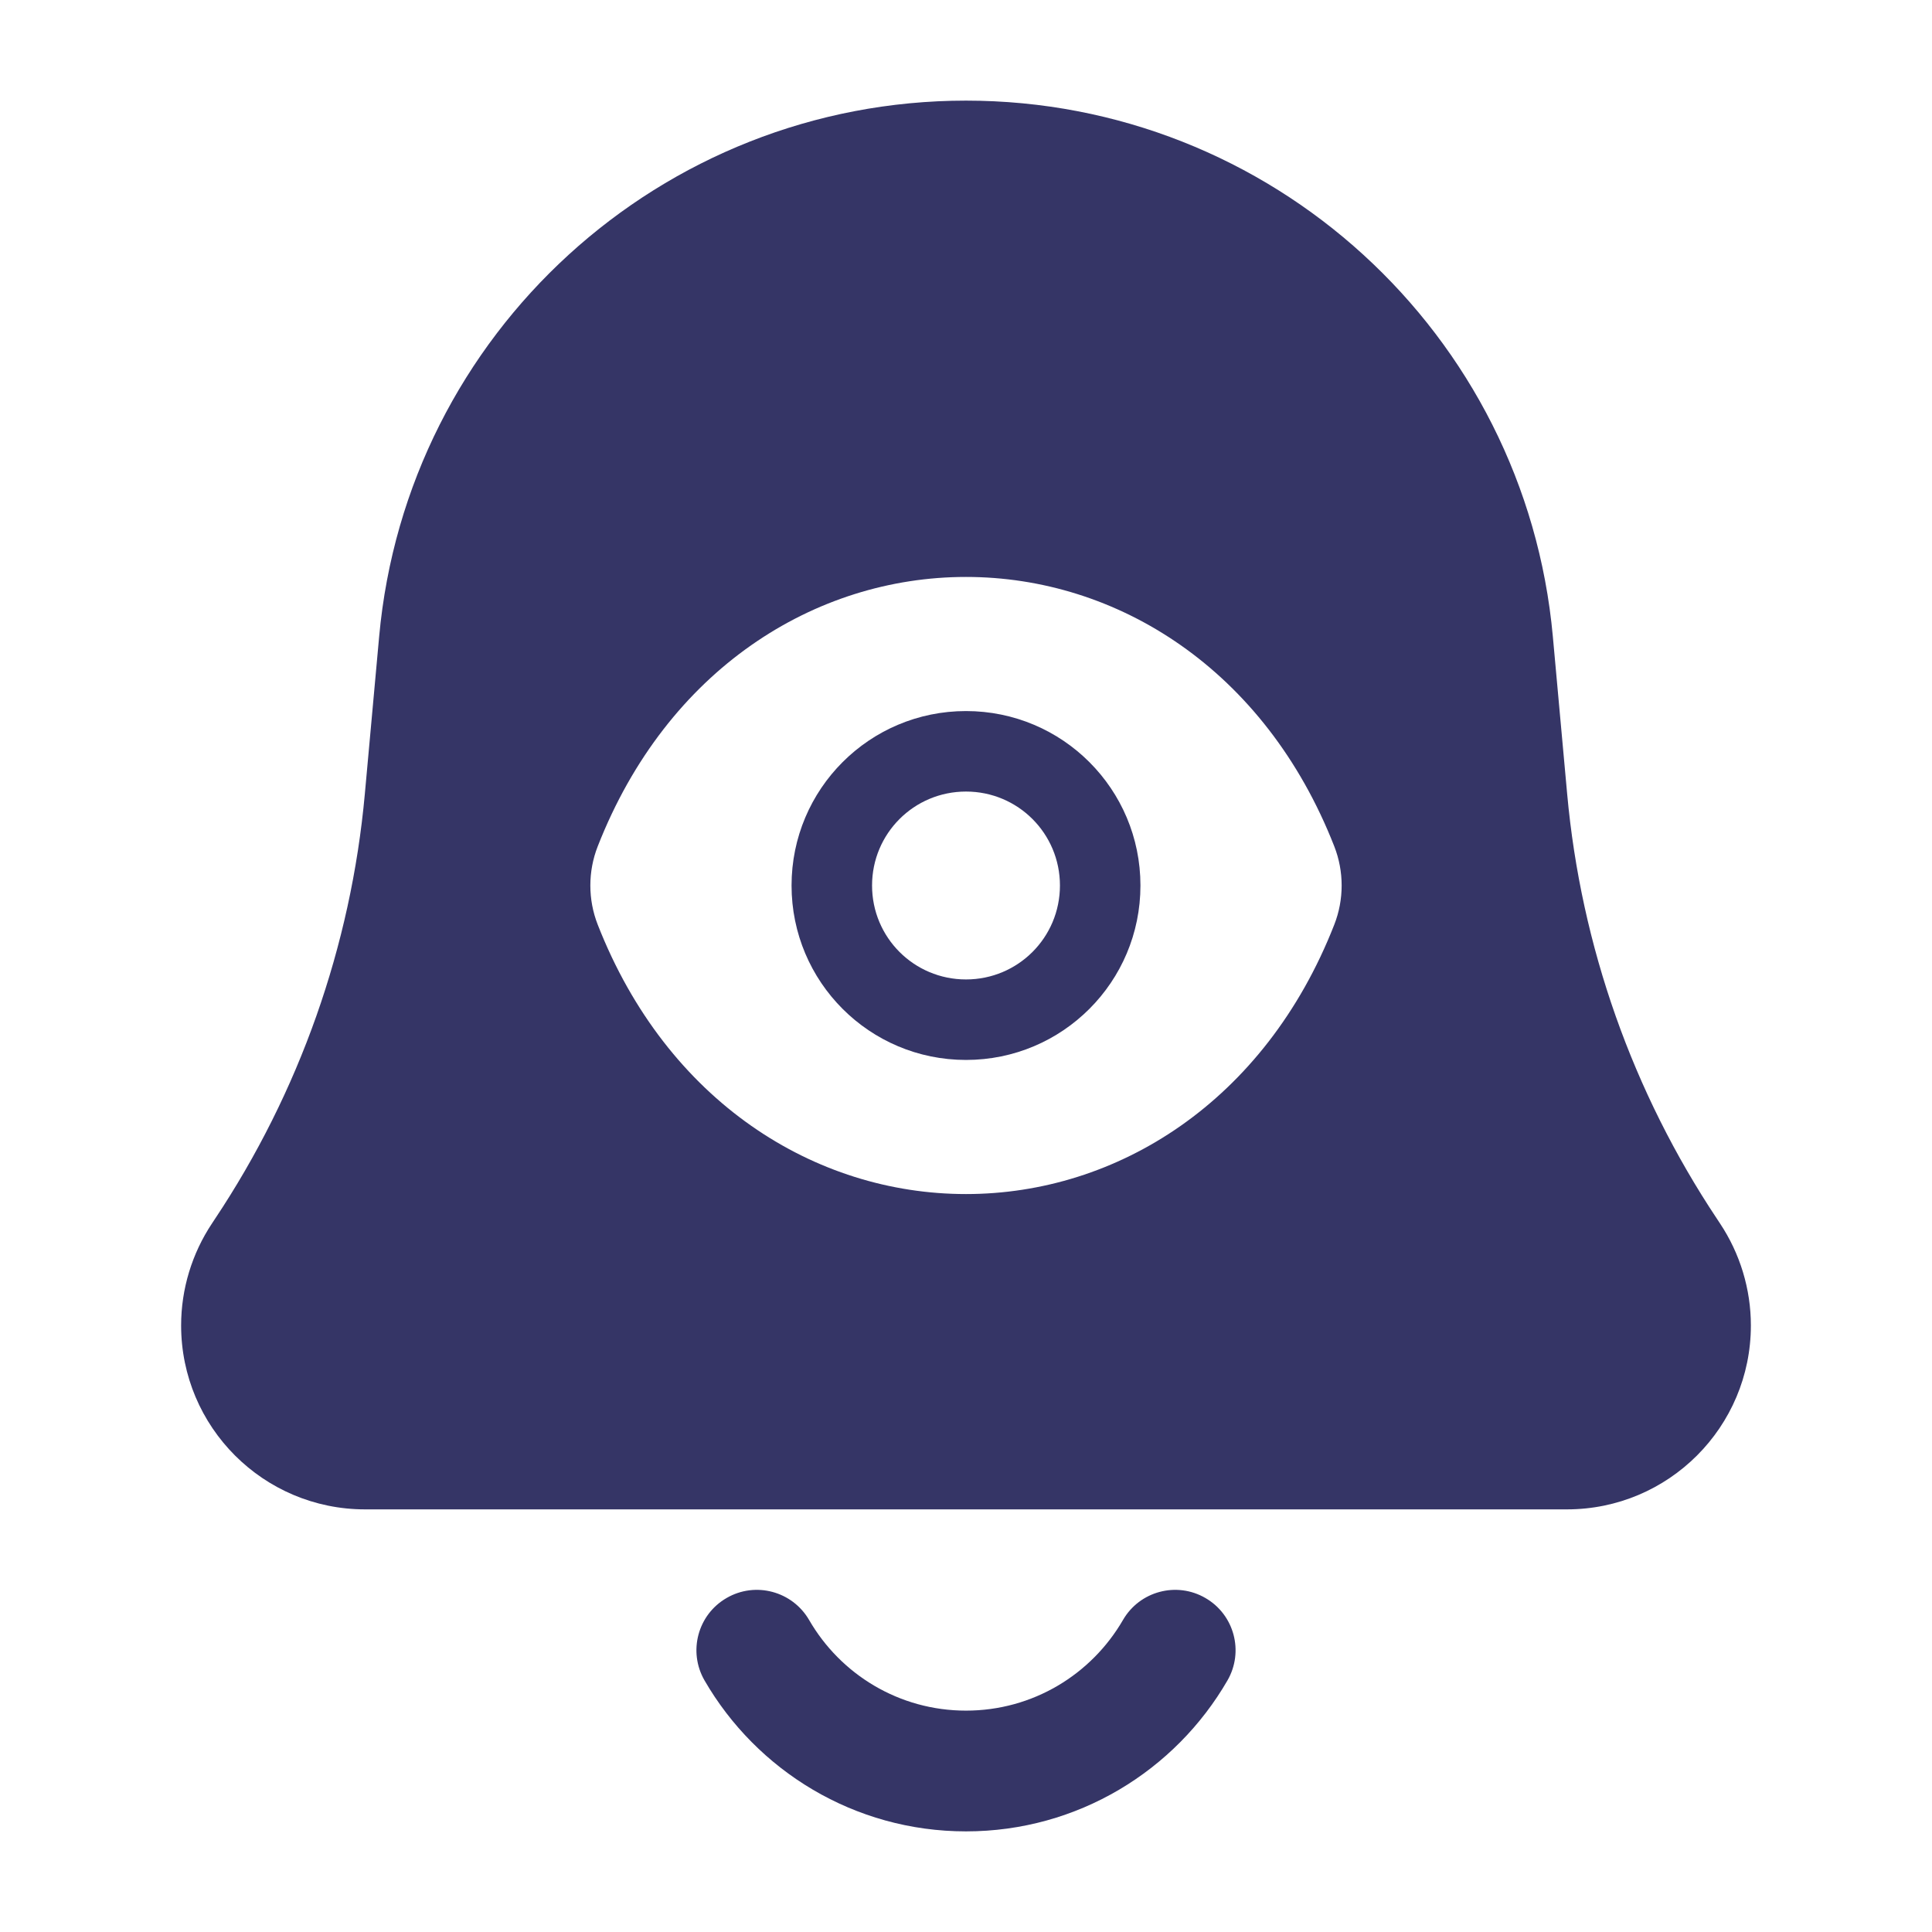 <svg width="24" height="24" viewBox="0 0 24 24" fill="none" xmlns="http://www.w3.org/2000/svg">
<path fill-rule="evenodd" clip-rule="evenodd" d="M9.833 11C9.833 9.802 10.802 8.833 12 8.833C13.198 8.833 14.167 9.802 14.167 11C14.167 12.198 13.198 13.167 12 13.167C10.802 13.167 9.833 12.198 9.833 11ZM12 9.833C11.354 9.833 10.833 10.354 10.833 11C10.833 11.646 11.354 12.167 12 12.167C12.646 12.167 13.167 11.646 13.167 11C13.167 10.354 12.646 9.833 12 9.833Z" fill="#353566"/>
<path fill-rule="evenodd" clip-rule="evenodd" d="M4.71 7.907C5.053 4.137 8.214 1.25 12 1.25C15.786 1.25 18.947 4.137 19.29 7.907L19.468 9.864C19.64 11.753 20.281 13.569 21.333 15.147L21.366 15.197C21.616 15.573 21.75 16.014 21.75 16.465C21.75 17.727 20.727 18.75 19.465 18.75H4.535C3.273 18.75 2.25 17.727 2.25 16.465C2.25 16.014 2.384 15.573 2.634 15.197L2.667 15.147C3.719 13.569 4.36 11.753 4.532 9.864L4.71 7.907ZM16.575 10.514C15.713 8.312 13.875 7.167 12 7.167C10.125 7.167 8.287 8.312 7.425 10.514C7.303 10.825 7.303 11.175 7.425 11.486C8.287 13.688 10.125 14.833 12 14.833C13.875 14.833 15.713 13.688 16.575 11.486C16.697 11.175 16.697 10.825 16.575 10.514Z" fill="#353566"/>
<path d="M10.051 20.124C9.843 19.766 9.384 19.643 9.026 19.851C8.667 20.058 8.545 20.517 8.752 20.875C9.399 21.994 10.611 22.75 12 22.75C13.389 22.75 14.601 21.994 15.248 20.875C15.455 20.517 15.333 20.058 14.974 19.851C14.616 19.643 14.157 19.766 13.95 20.124C13.559 20.799 12.832 21.25 12 21.25C11.168 21.25 10.441 20.799 10.051 20.124Z" fill="#353566"/>
</svg>
